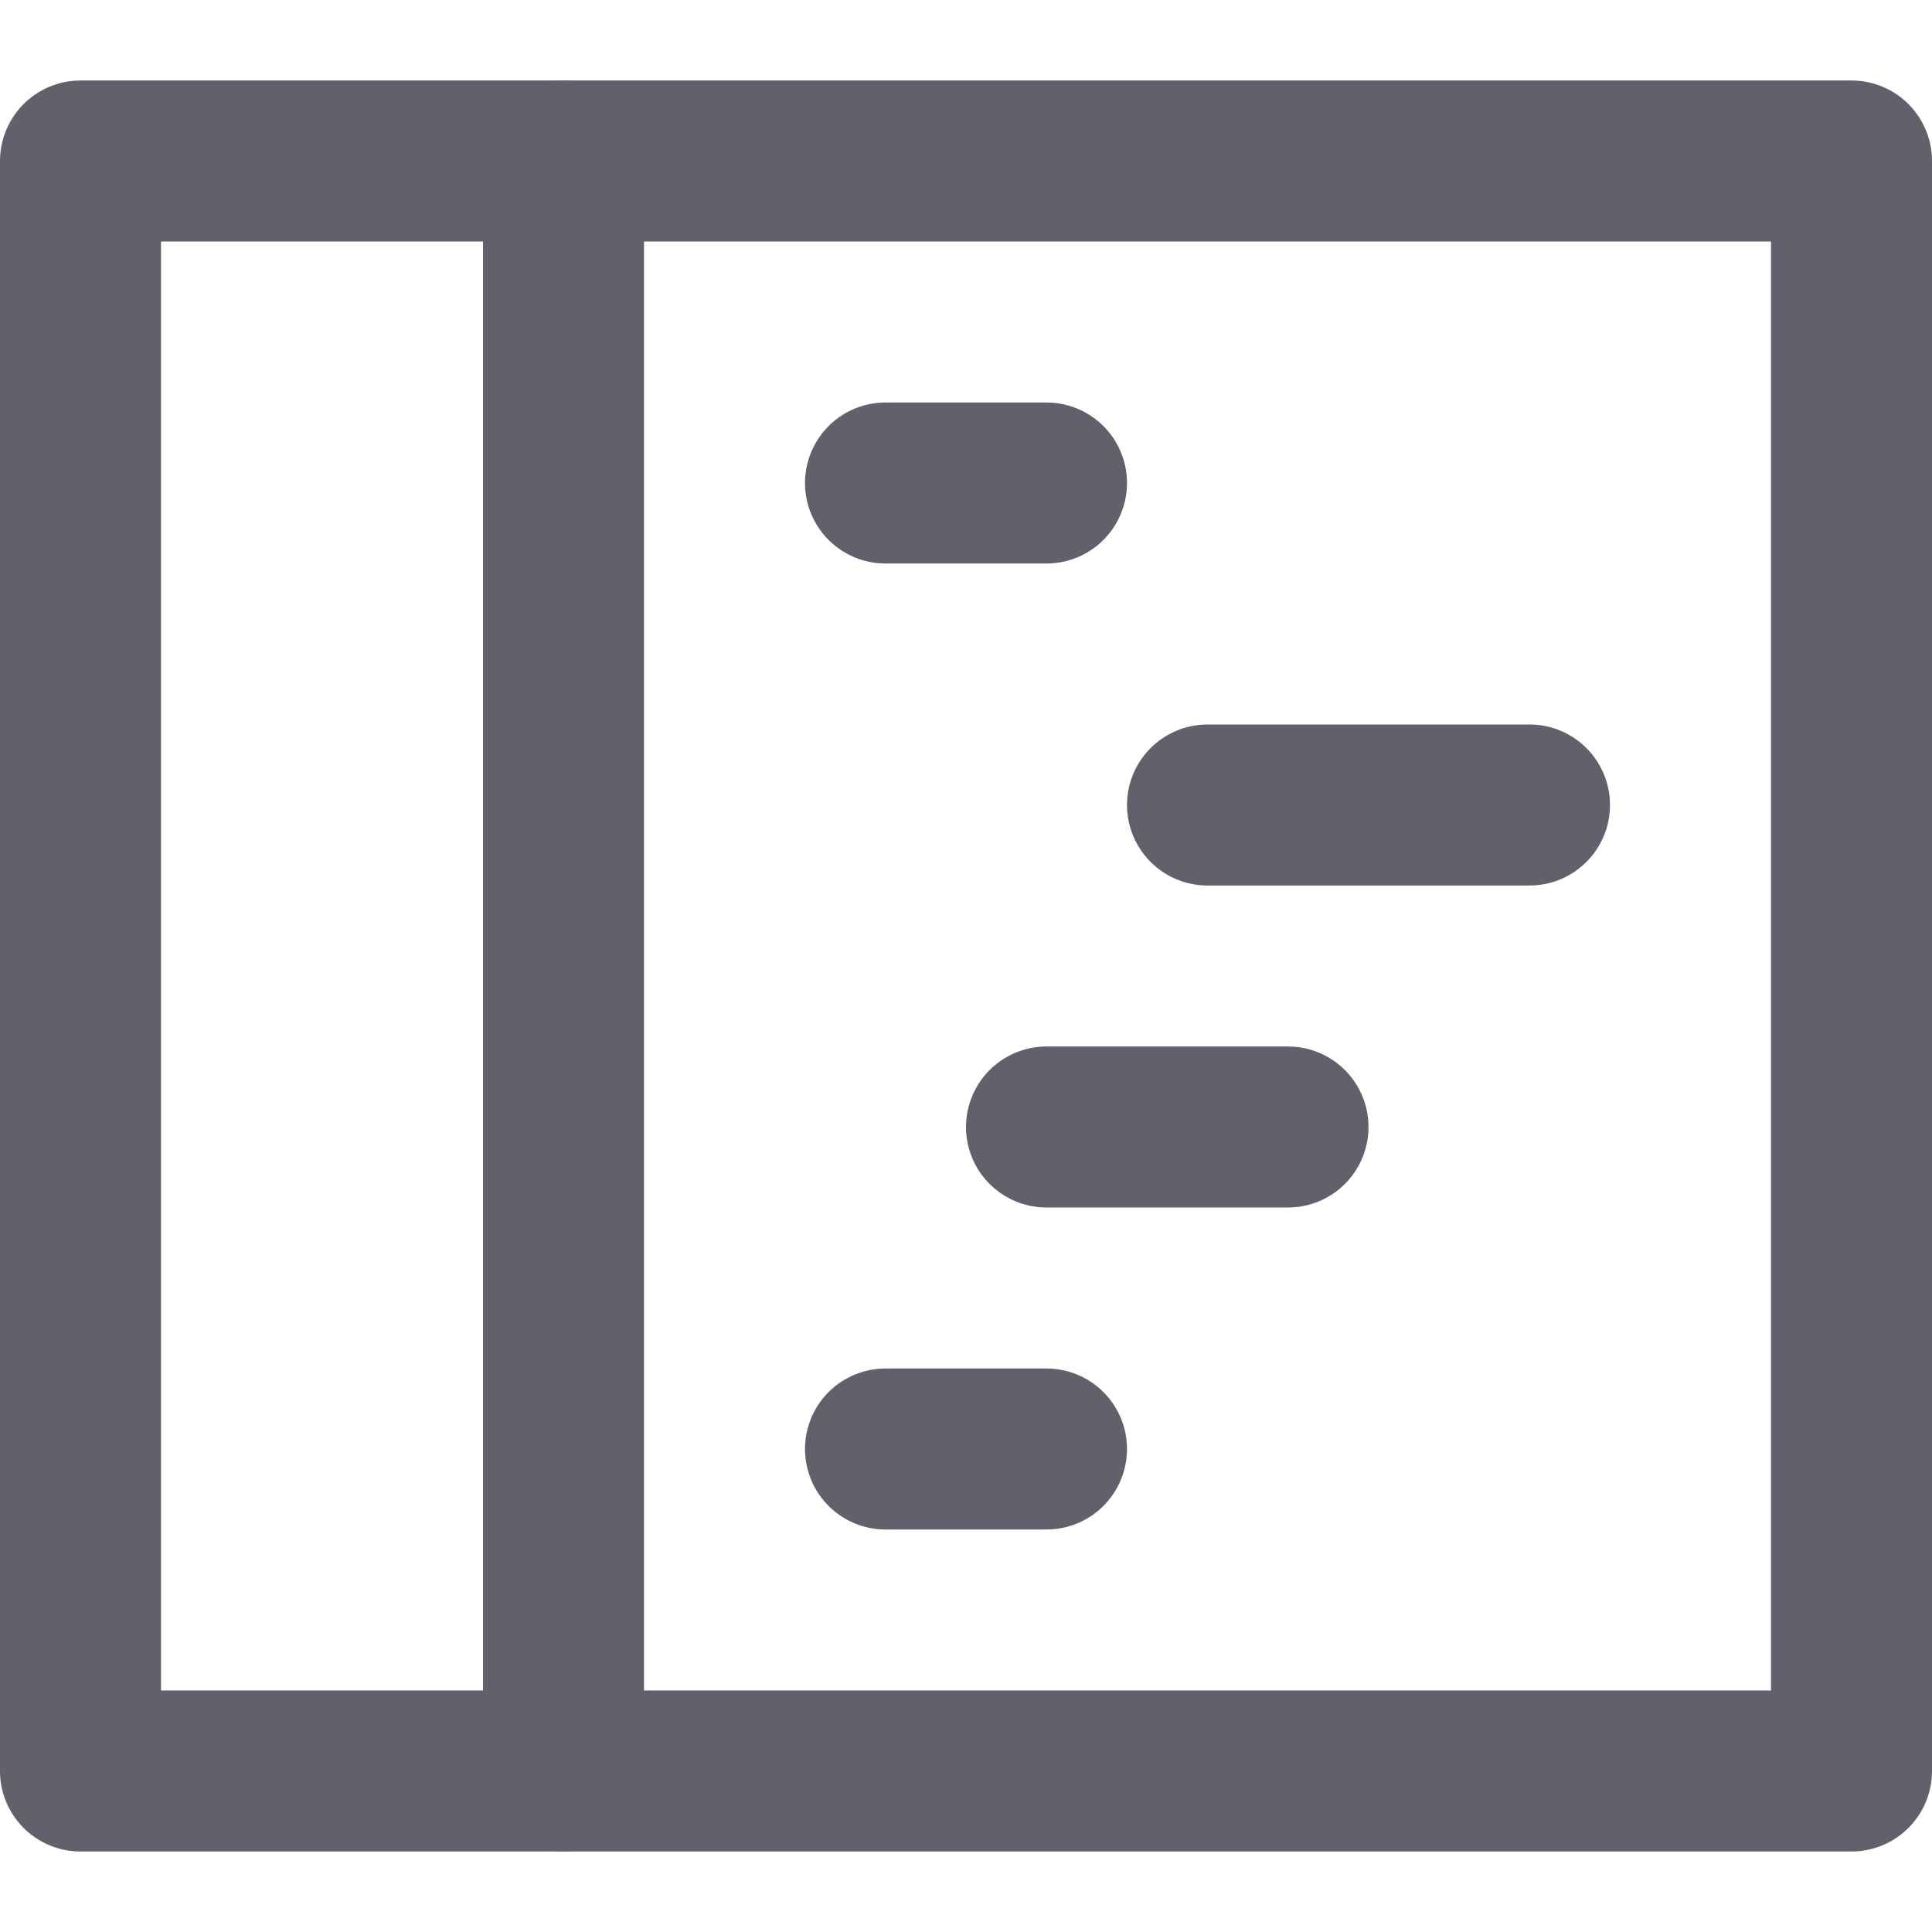 <svg xmlns="http://www.w3.org/2000/svg" height="24" width="24" viewBox="0 0 24 24"><title>code editor</title><g stroke-linecap="round" fill="#61616b" stroke-linejoin="round" class="nc-icon-wrapper"><rect x="1" y="2" fill="none" stroke="#61616b" stroke-width="2" width="22" height="20"></rect> <line fill="none" stroke="#61616b" stroke-width="2" x1="7" y1="2" x2="7" y2="22"></line> <line data-color="color-2" fill="none" stroke="#61616b" stroke-width="2" x1="11" y1="6" x2="13" y2="6"></line> <line data-color="color-2" fill="none" stroke="#61616b" stroke-width="2" x1="15" y1="10" x2="19" y2="10"></line> <line data-color="color-2" fill="none" stroke="#61616b" stroke-width="2" x1="13" y1="14" x2="16" y2="14"></line> <line data-color="color-2" fill="none" stroke="#61616b" stroke-width="2" x1="11" y1="18" x2="13" y2="18"></line></g></svg>